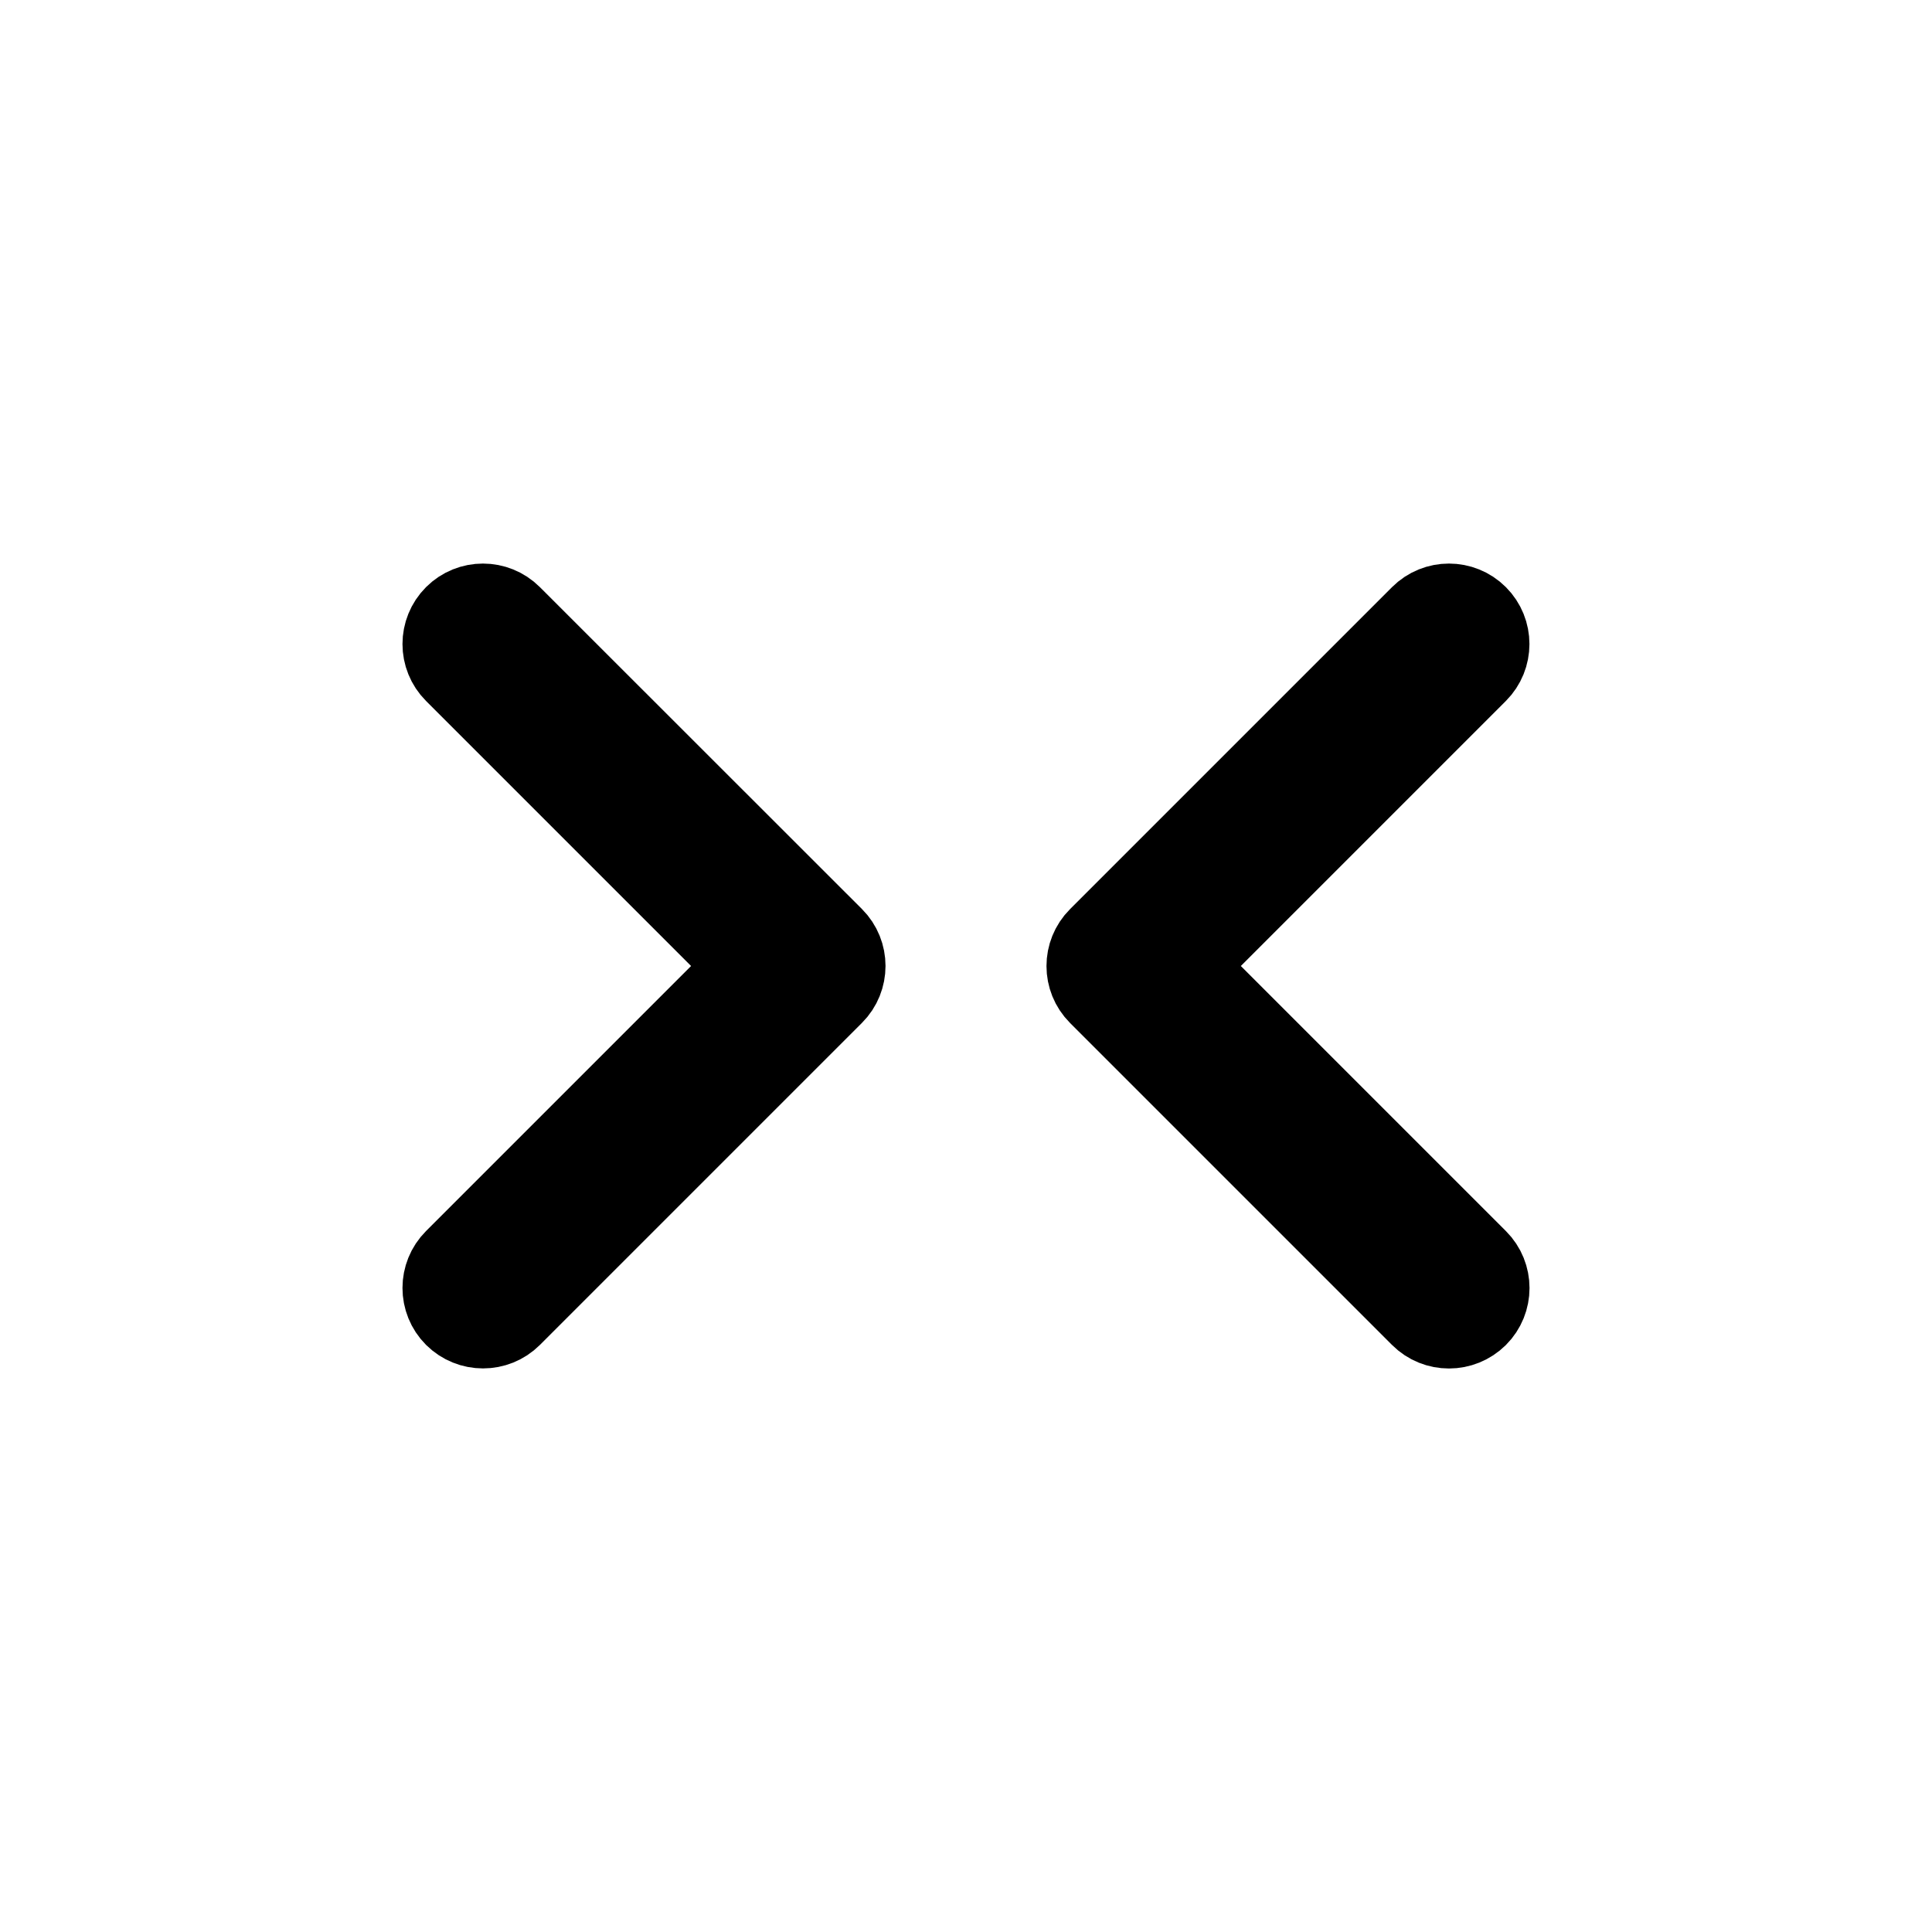 <svg viewBox="0 0 24 24" fill="currentColor" stroke="currentColor" xmlns="http://www.w3.org/2000/svg">
<path d="M10.354 11.646C10.549 11.841 10.549 12.158 10.354 12.353L6.354 16.353C6.256 16.451 6.128 16.499 6 16.499C5.872 16.499 5.744 16.45 5.646 16.353C5.451 16.158 5.451 15.841 5.646 15.646L9.292 12L5.646 8.354C5.451 8.159 5.451 7.842 5.646 7.647C5.841 7.452 6.158 7.452 6.353 7.647L10.354 11.646ZM14.707 12L18.353 8.354C18.548 8.159 18.548 7.842 18.353 7.647C18.158 7.452 17.841 7.452 17.646 7.647L13.646 11.647C13.451 11.842 13.451 12.159 13.646 12.354L17.646 16.354C17.744 16.452 17.872 16.5 18 16.5C18.128 16.5 18.256 16.451 18.354 16.354C18.549 16.159 18.549 15.842 18.354 15.647L14.707 12Z" />
</svg>
